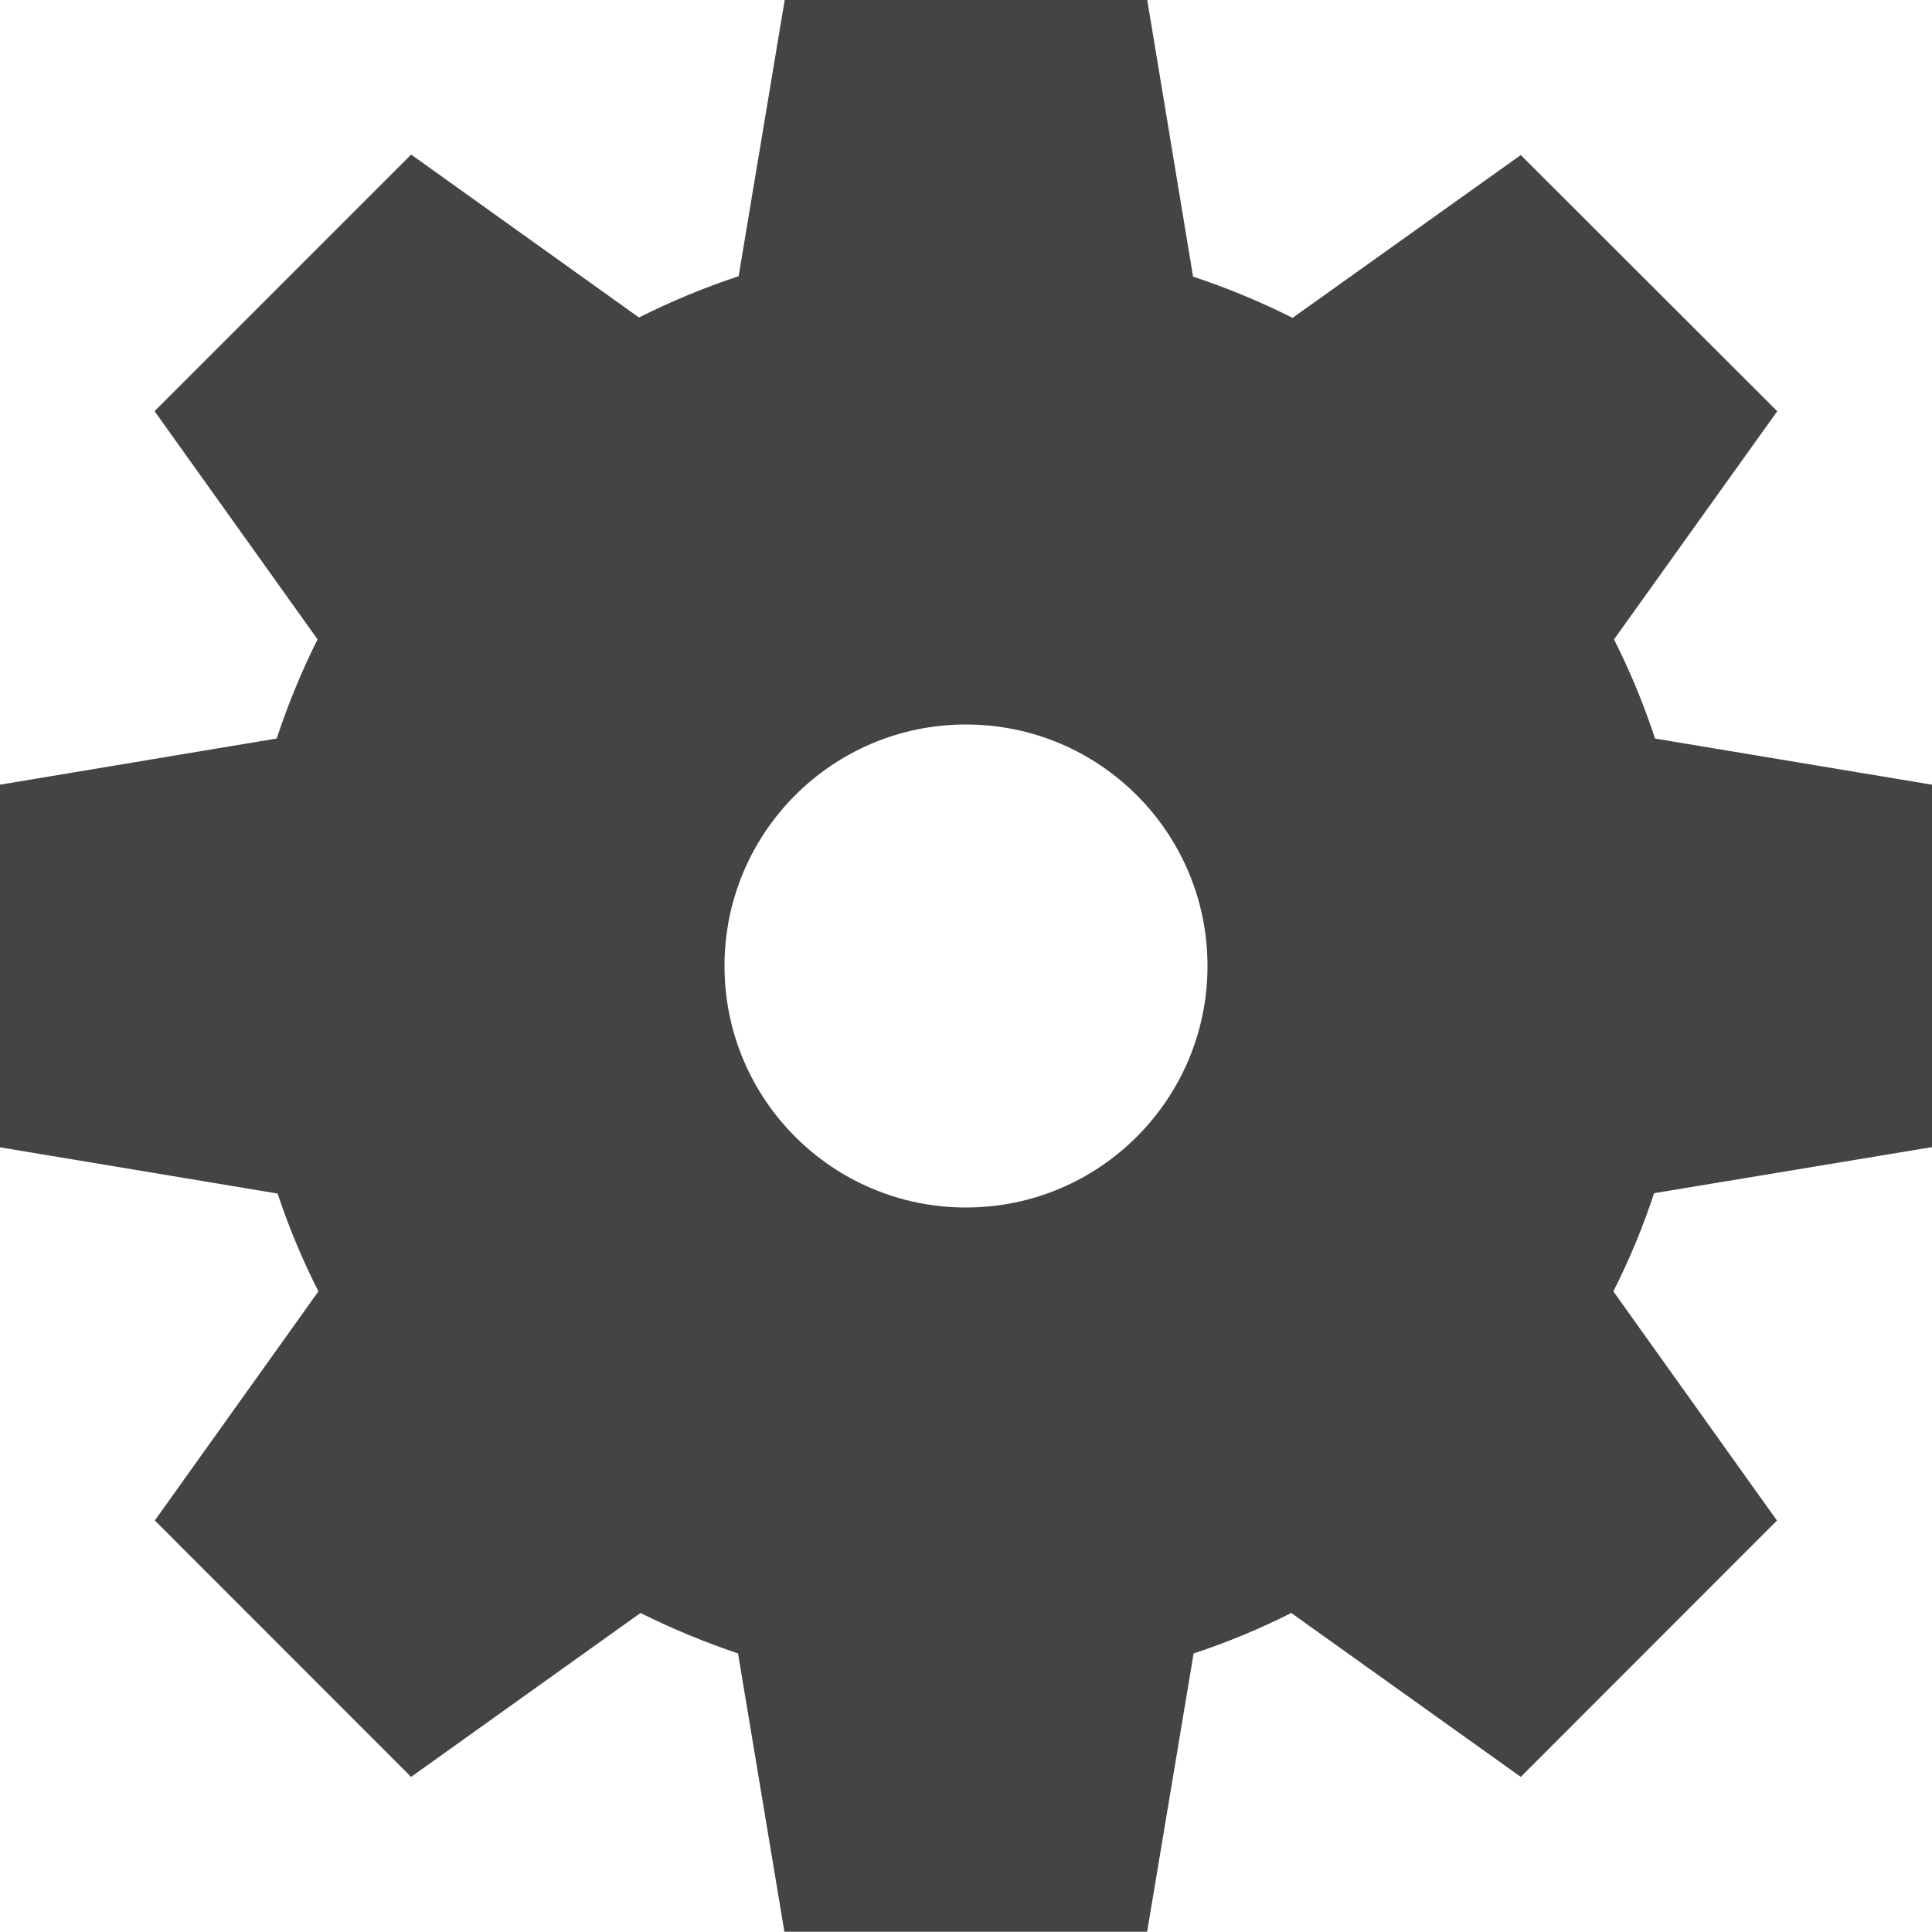 <svg xmlns="http://www.w3.org/2000/svg" width="32" height="32" viewBox="0 0 32 32"><path fill="#444" d="M32 19.003v-6.006l-4.587-.764c-.187-.567-.413-1.115-.68-1.642l2.704-3.78-4.248-4.243-3.78 2.697c-.528-.266-1.08-.495-1.648-.683L19.002 0h-6.005l-.763 4.575c-.57.188-1.12.417-1.65.684L6.81 2.56 2.56 6.81l2.7 3.78c-.264.527-.49 1.075-.677 1.642L0 12.997v6.006l4.598.766c.186.56.412 1.1.676 1.62l-2.71 3.795 4.245 4.247 3.8-2.715c.52.26 1.06.483 1.615.67l.768 4.61H19l.77-4.61c.56-.184 1.1-.408 1.617-.67l3.802 2.715 4.243-4.246-2.71-3.796c.264-.52.49-1.063.675-1.626L32 19zM16 20c-2.21 0-4-1.79-4-4s1.79-4 4-4 4 1.79 4 4c0 2.208-1.79 4-4 4z"/></svg>
